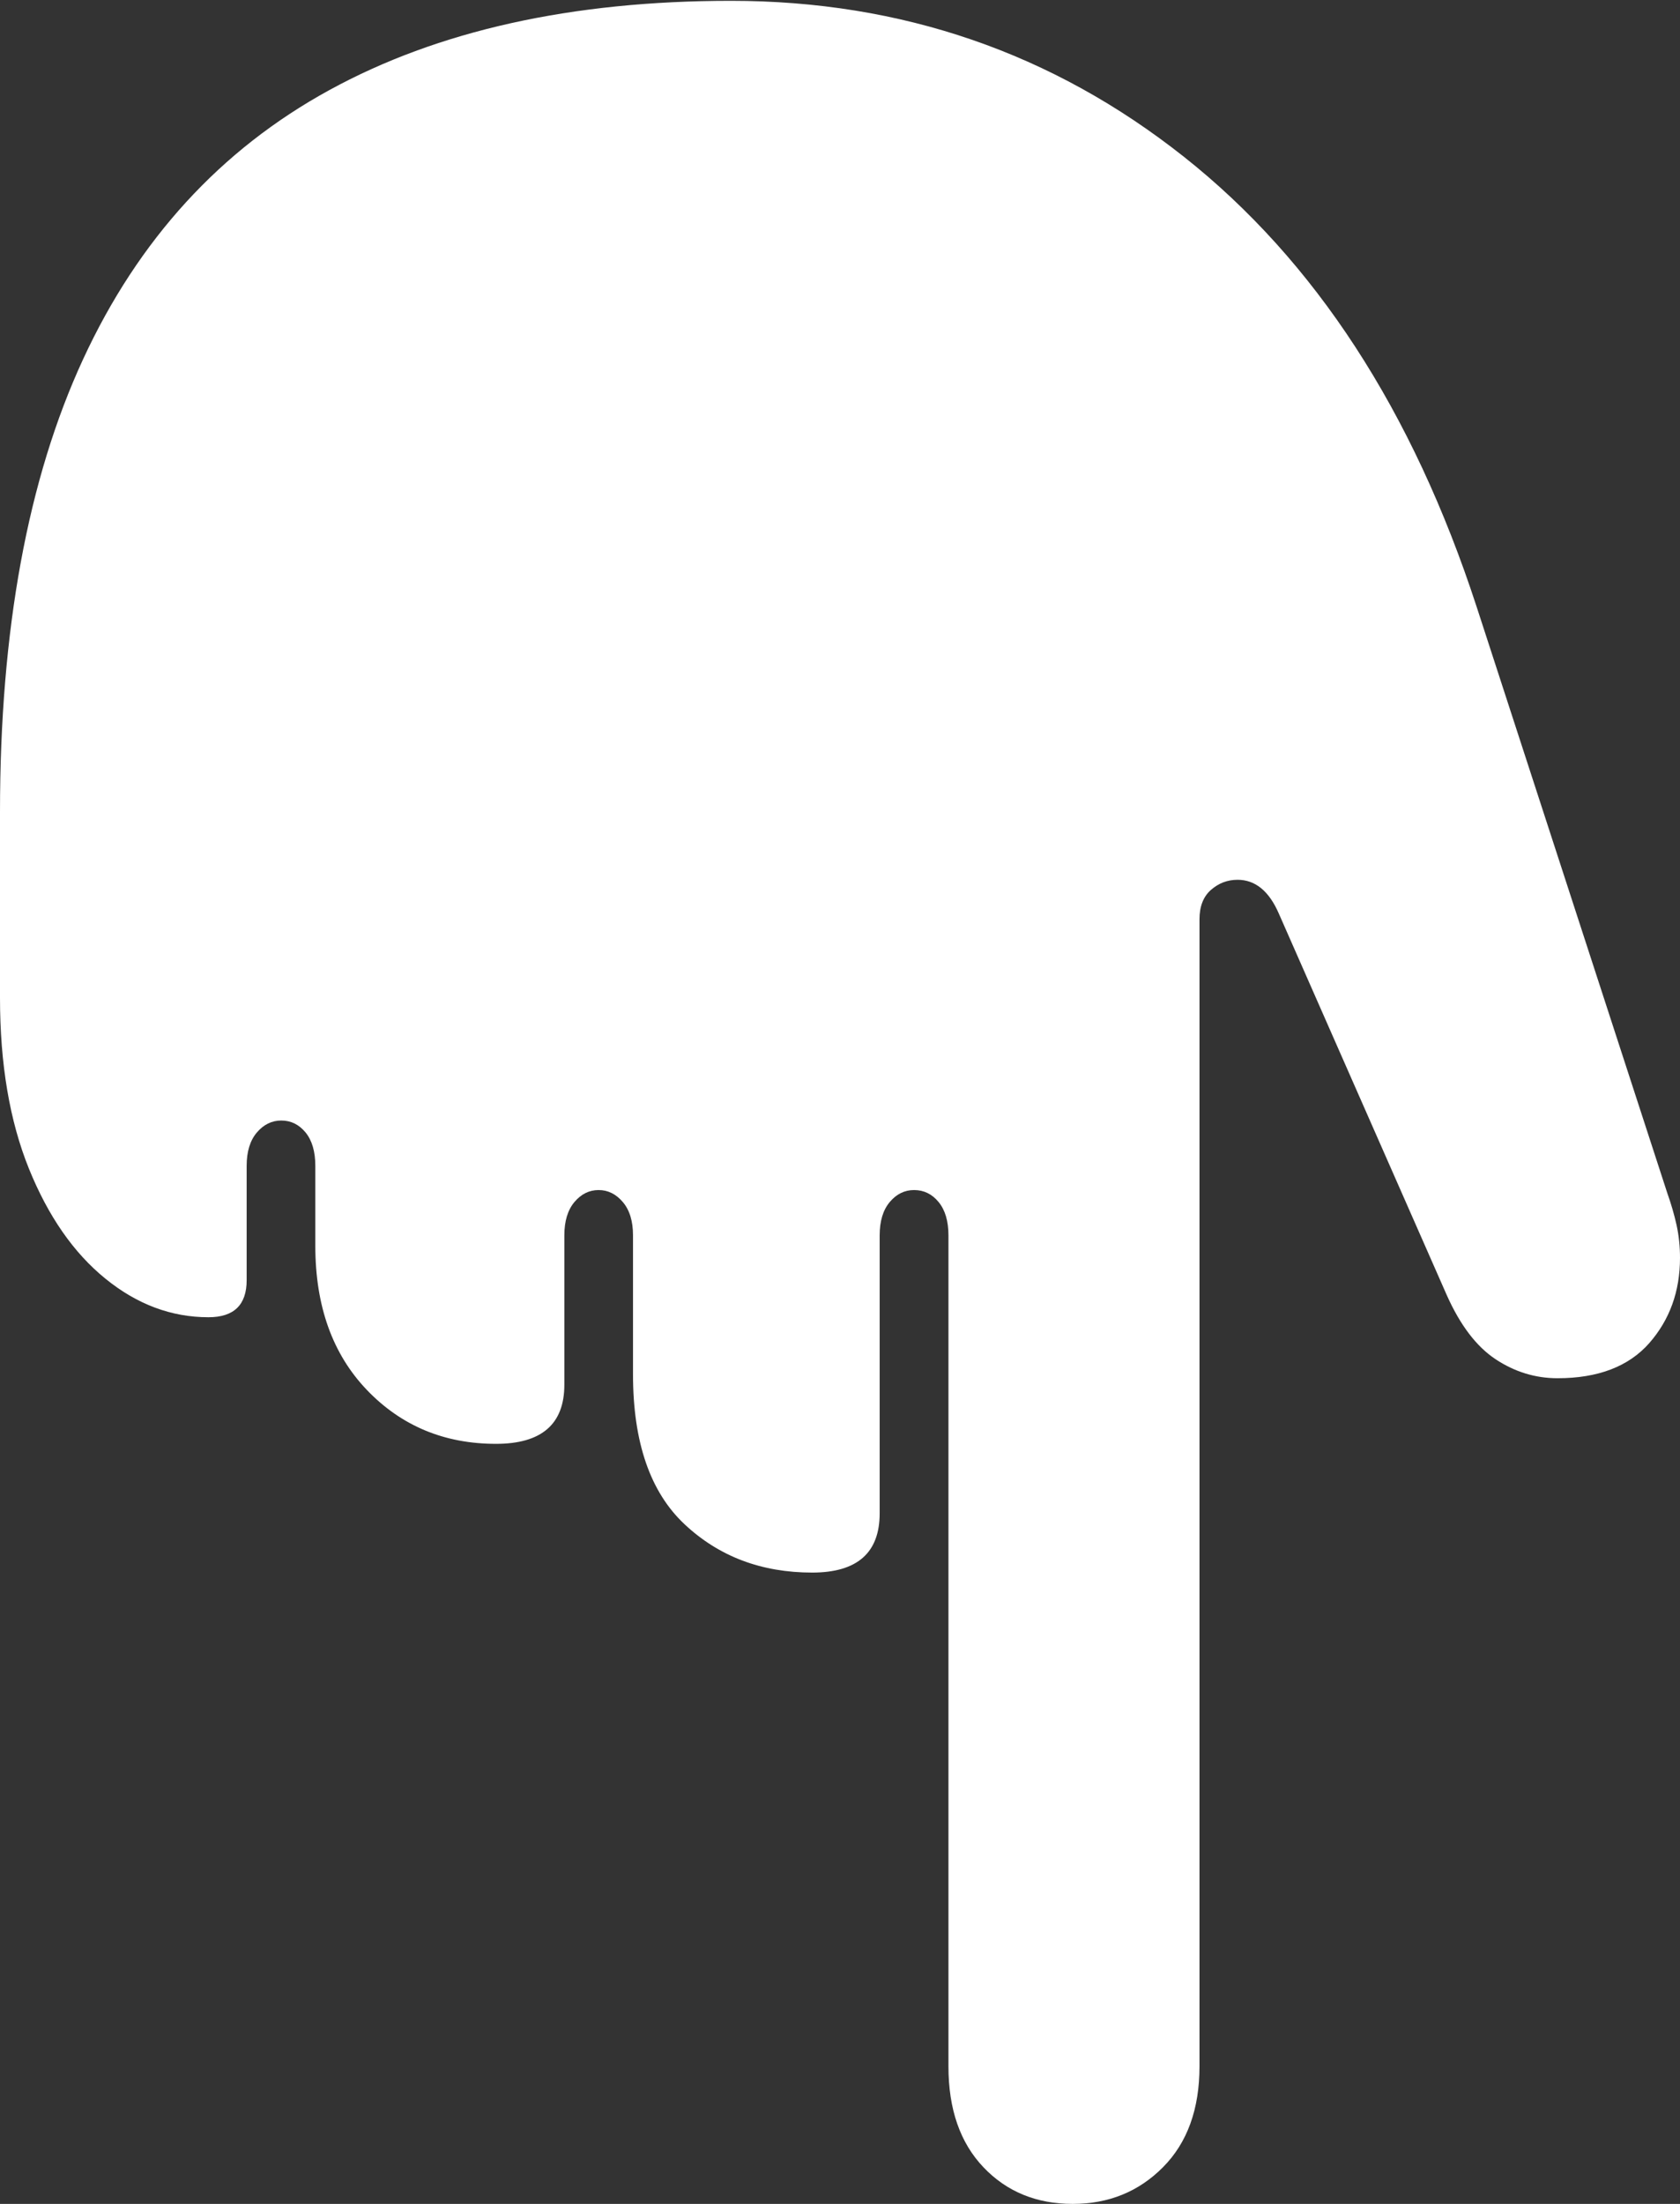 <?xml version="1.0" encoding="UTF-8"?>
<!--Generator: Apple Native CoreSVG 175-->
<!DOCTYPE svg
PUBLIC "-//W3C//DTD SVG 1.1//EN"
       "http://www.w3.org/Graphics/SVG/1.1/DTD/svg11.dtd">
<svg version="1.1" xmlns="http://www.w3.org/2000/svg" xmlns:xlink="http://www.w3.org/1999/xlink" width="14.167" height="18.575">
 <rect width="100%" height="100%" fill="#333333" stroke="none"/>
 <g>
  <rect height="18.575" opacity="0" width="14.167" x="0" y="0"/>
  <path d="M6.164 0.007Q4.15 0.007 2.776 0.76Q1.402 1.512 0.701 3.027Q0 4.543 0 6.843L0 8.409Q0 9.247 0.244 9.85Q0.488 10.452 0.889 10.777Q1.289 11.102 1.758 11.102Q2.08 11.102 2.08 10.79L2.08 9.826Q2.08 9.646 2.166 9.545Q2.252 9.444 2.372 9.444Q2.494 9.444 2.577 9.545Q2.659 9.646 2.659 9.826L2.659 10.5Q2.659 11.261 3.094 11.715Q3.529 12.169 4.183 12.169Q4.759 12.169 4.759 11.671L4.759 10.412Q4.759 10.232 4.844 10.131Q4.929 10.03 5.048 10.03Q5.166 10.03 5.252 10.131Q5.338 10.232 5.338 10.412L5.338 11.584Q5.338 12.44 5.773 12.847Q6.207 13.254 6.849 13.254Q7.418 13.254 7.418 12.755L7.418 10.412Q7.418 10.232 7.503 10.131Q7.588 10.03 7.708 10.03Q7.832 10.03 7.915 10.131Q7.998 10.232 7.998 10.412L7.998 17.416Q7.998 17.956 8.293 18.266Q8.587 18.575 9.046 18.575Q9.5 18.575 9.807 18.266Q10.115 17.956 10.115 17.416L10.115 7.748Q10.115 7.585 10.212 7.5Q10.309 7.415 10.436 7.415Q10.661 7.415 10.785 7.702L12.2 10.915Q12.37 11.296 12.612 11.456Q12.854 11.616 13.134 11.616Q13.646 11.616 13.907 11.321Q14.167 11.025 14.167 10.601Q14.167 10.456 14.138 10.325Q14.109 10.194 14.06 10.056L12.452 5.114Q11.643 2.634 9.983 1.321Q8.322 0.007 6.164 0.007Z" fill="#ffffff"/>
 </g>
</svg>
